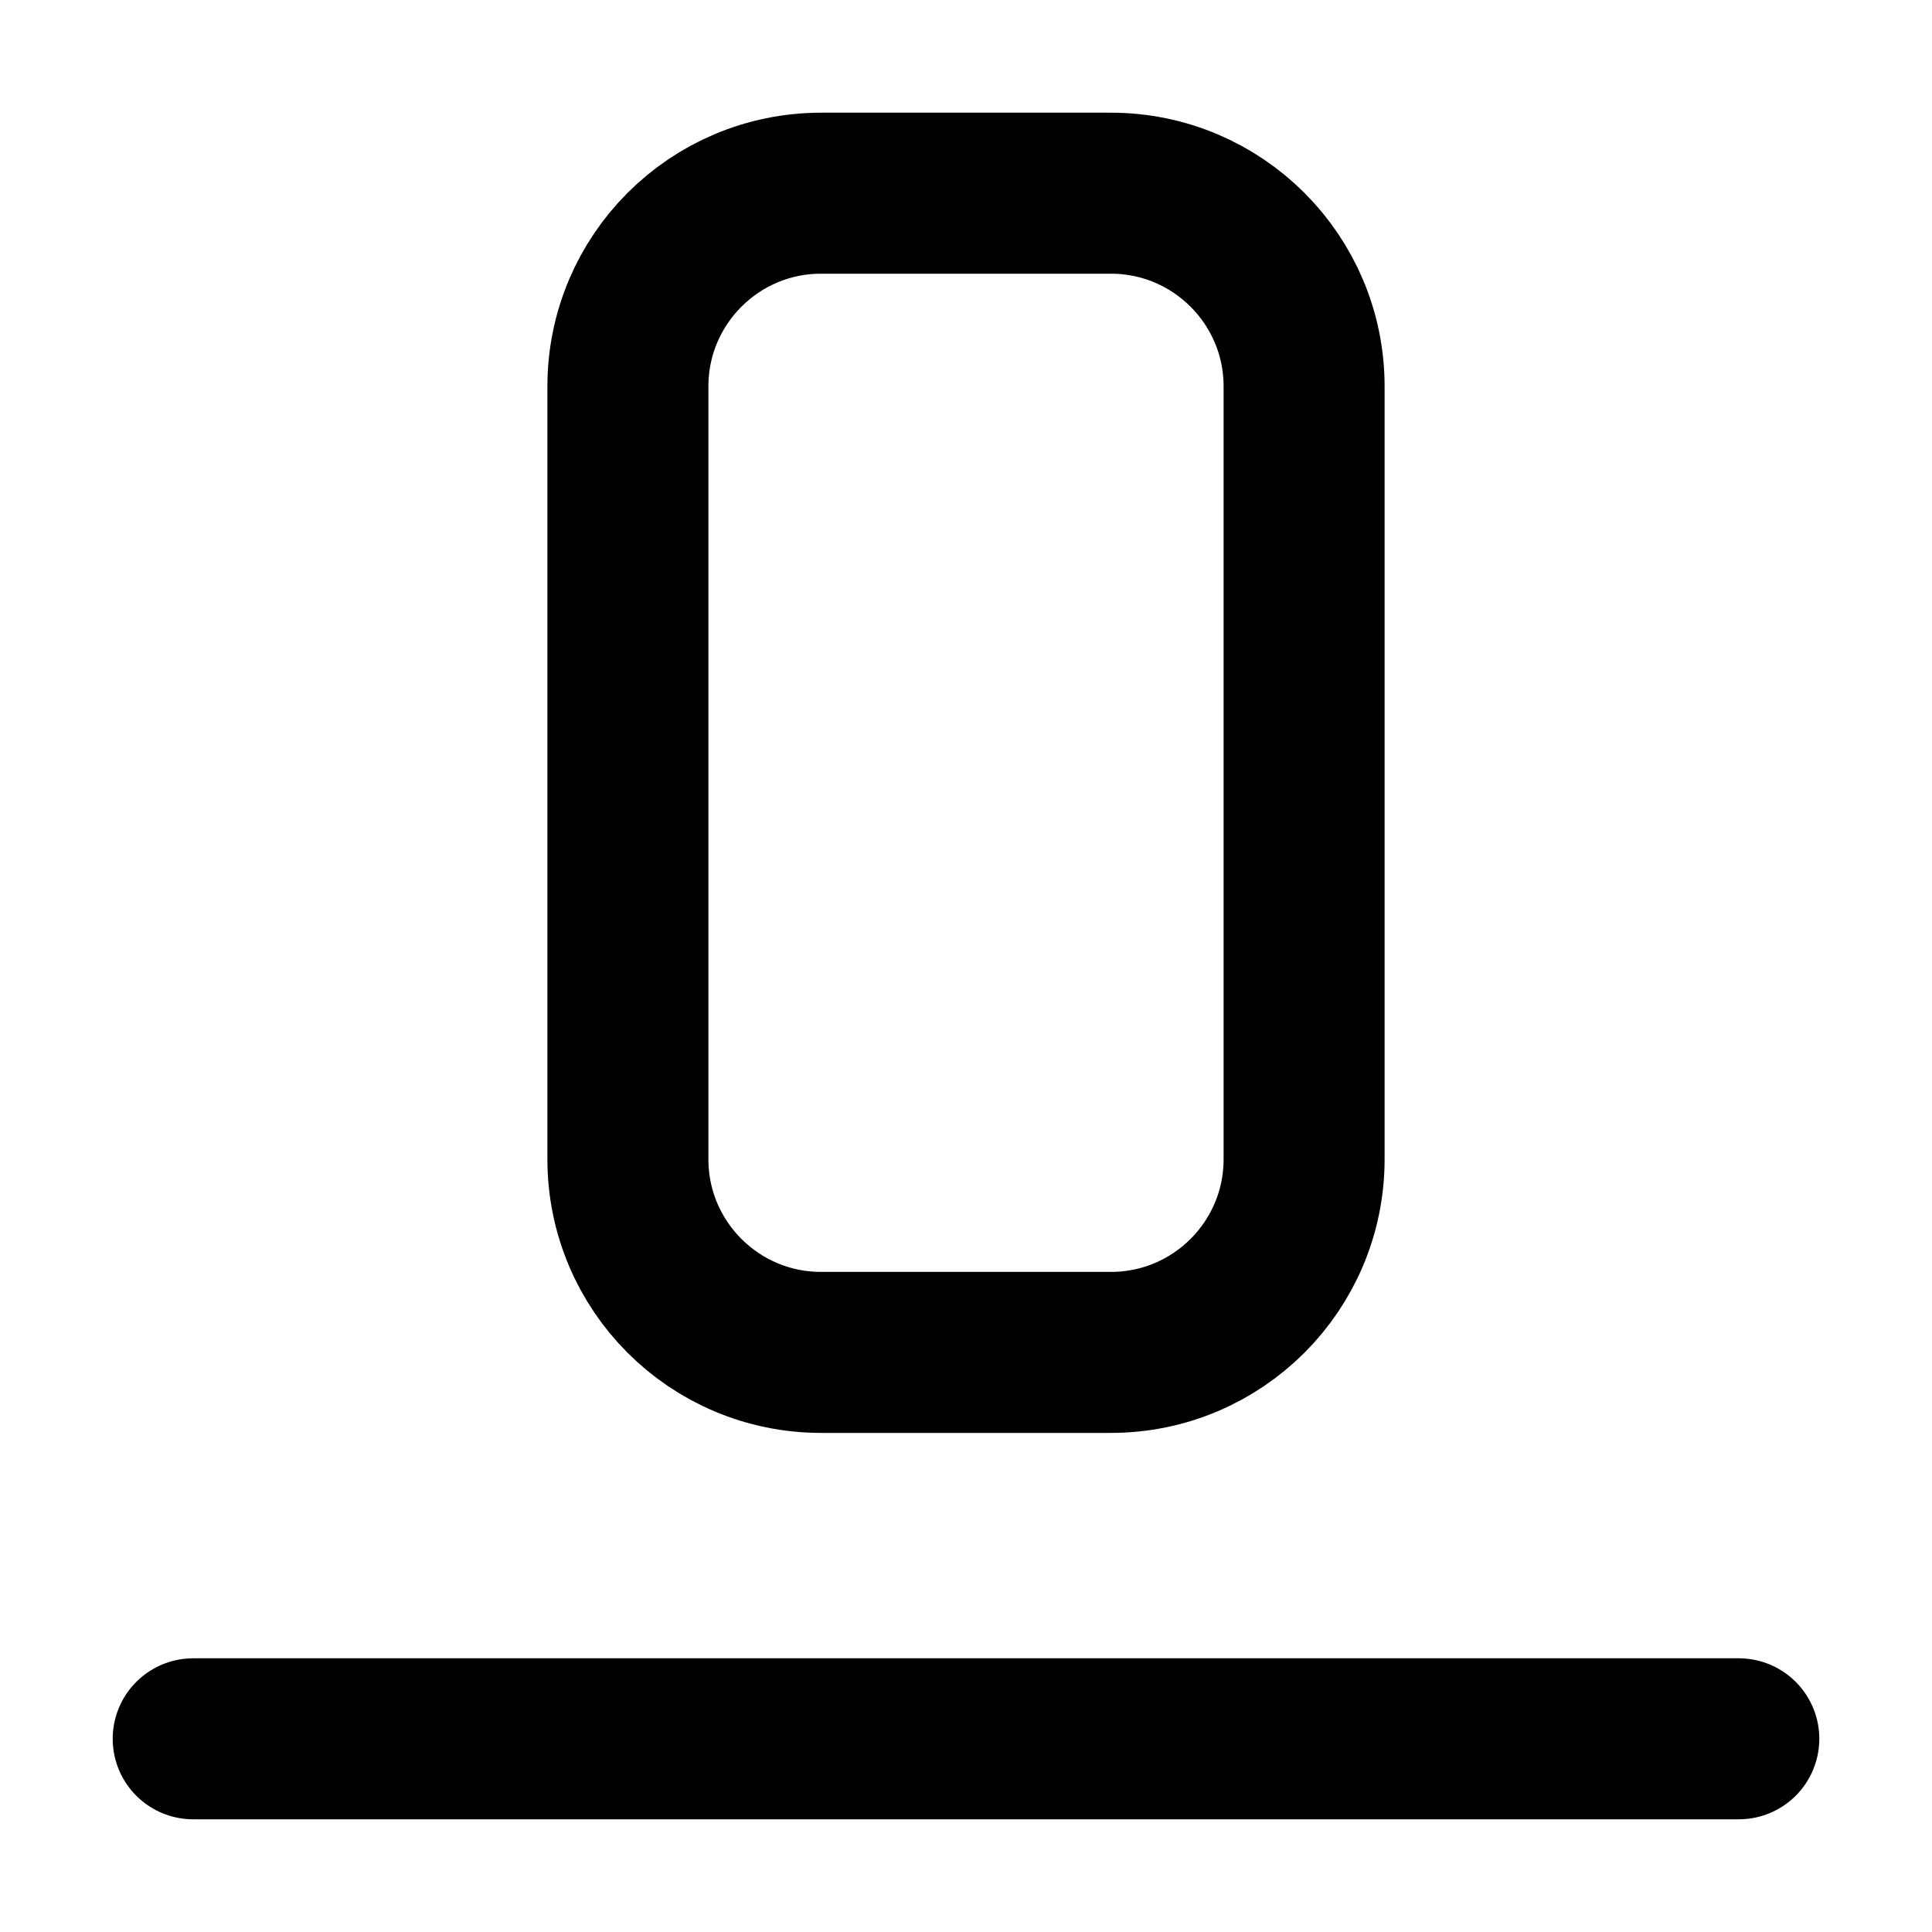 <svg width="24" height="24" viewBox="0 0 24 24" fill="none" xmlns="http://www.w3.org/2000/svg">
<g id="align-down-01">
<path id="Icon" d="M2.4 21.6L21.6 21.6M7.8 4.8L7.8 14.4C7.8 15.726 8.874 16.8 10.2 16.8H13.8C15.125 16.8 16.2 15.726 16.2 14.4L16.2 4.8C16.2 3.475 15.125 2.4 13.8 2.4L10.2 2.4C8.874 2.4 7.8 3.475 7.8 4.8Z" stroke="black" stroke-width="2" stroke-linecap="round" stroke-linejoin="round"/>
</g>
</svg>
